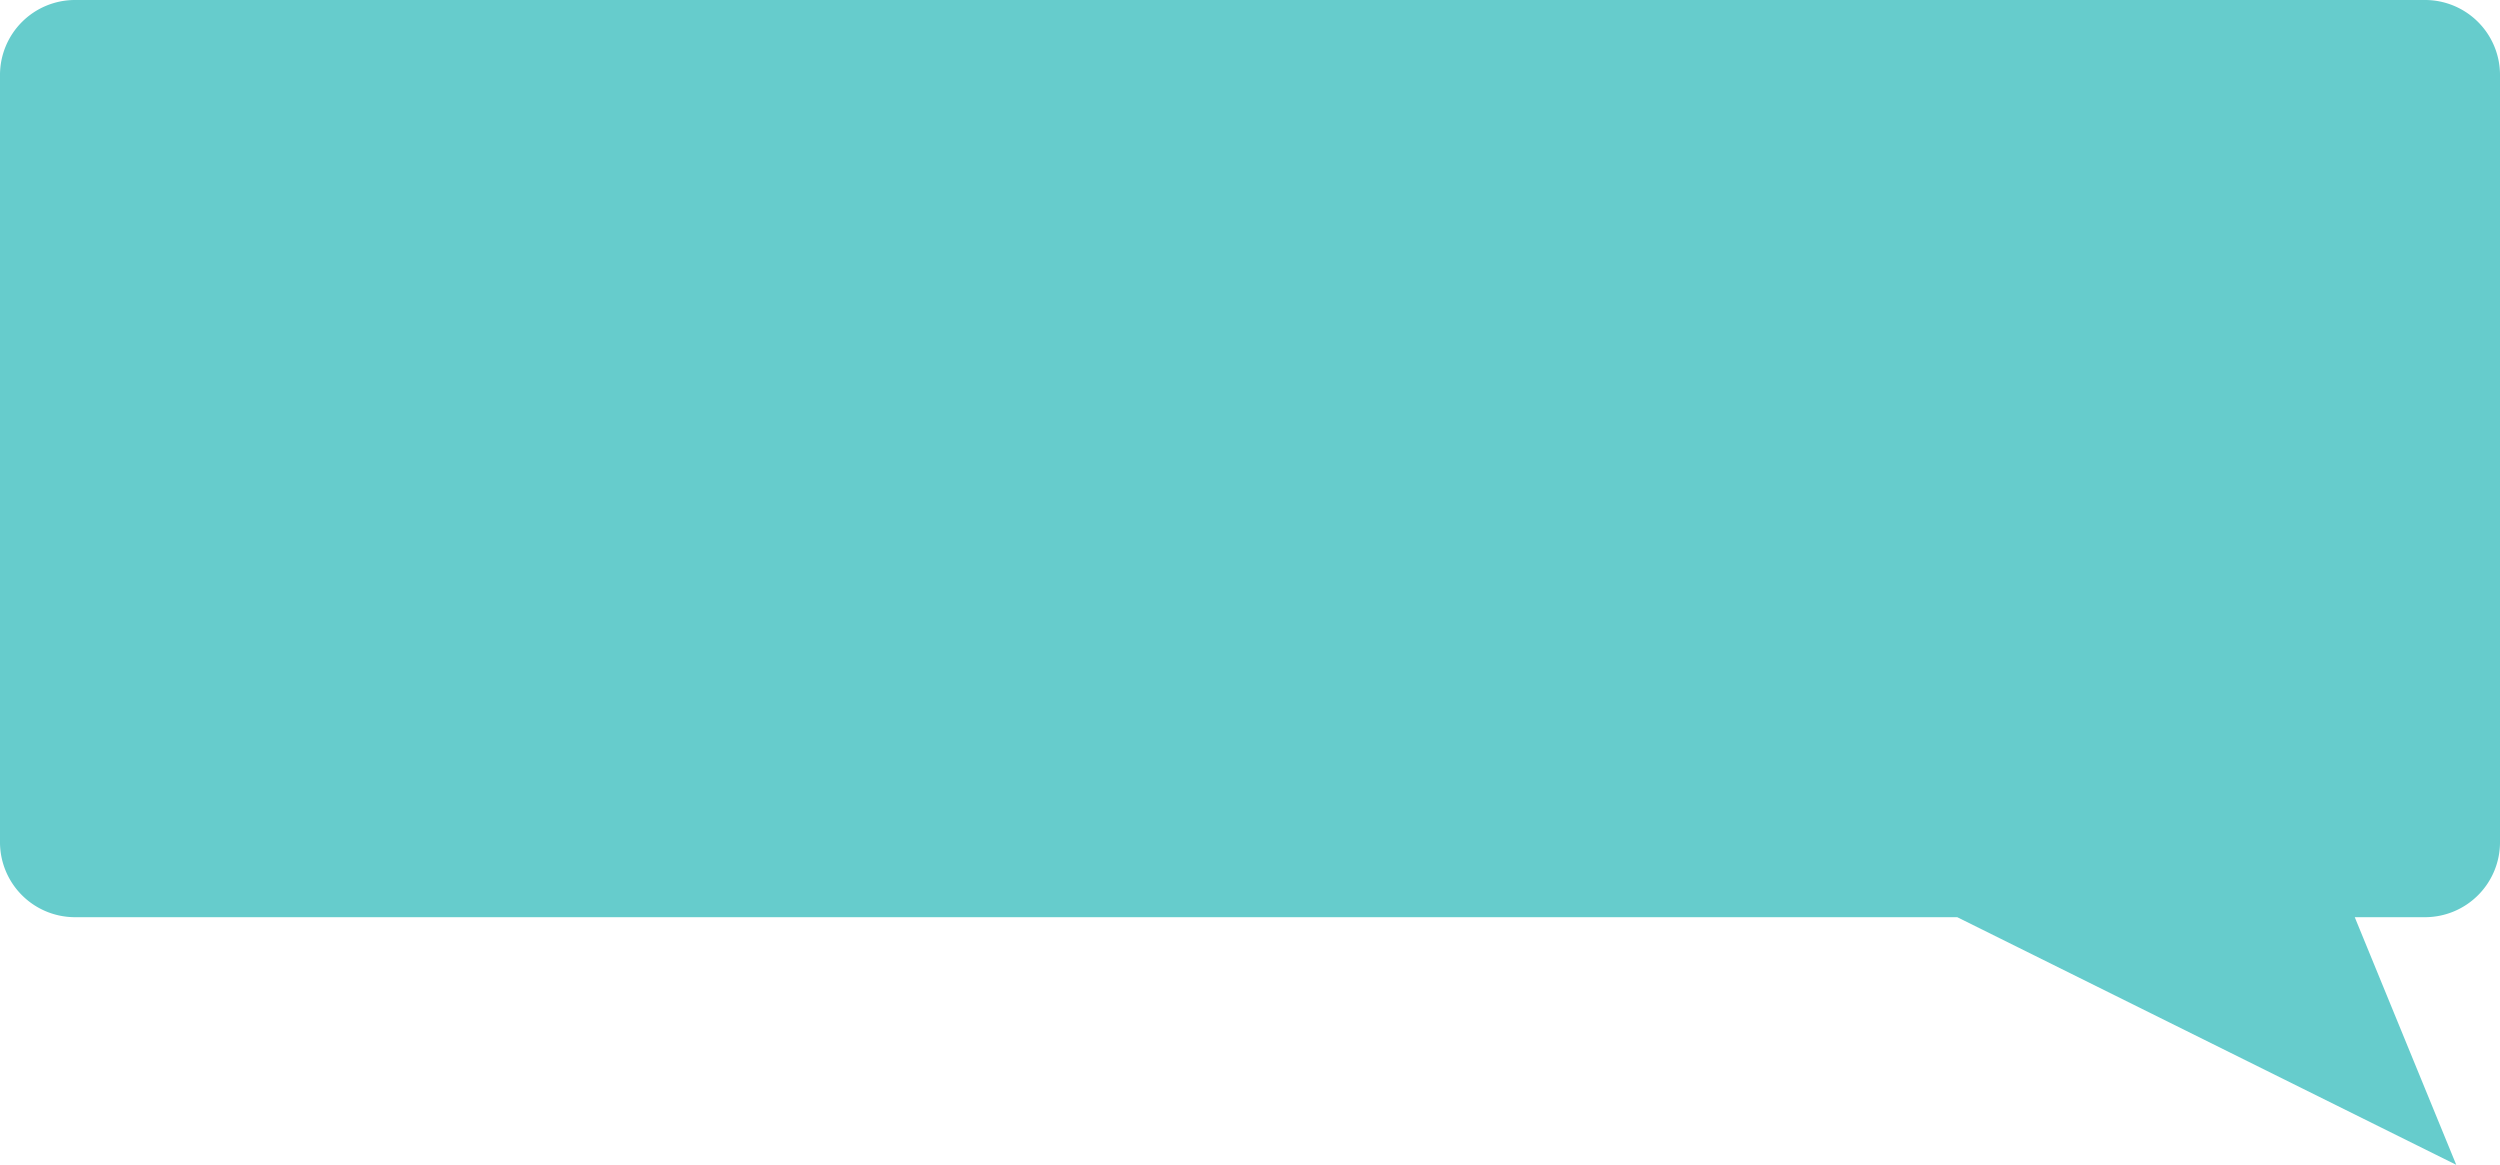 <svg xmlns="http://www.w3.org/2000/svg" viewBox="0 0 400 186.37"><defs><style>.cls-1{fill:#6cc;}</style></defs><title>testimonial2</title><g id="Layer_2" data-name="Layer 2"><g id="Layer_1-2" data-name="Layer 1"><path class="cls-1" d="M0,12V134.75a12,12,0,0,0,12,12H313.16L393,186.37l-16.24-39.62H388a12,12,0,0,0,12-12V12A12,12,0,0,0,388,0H12A12,12,0,0,0,0,12Z"/></g></g></svg>